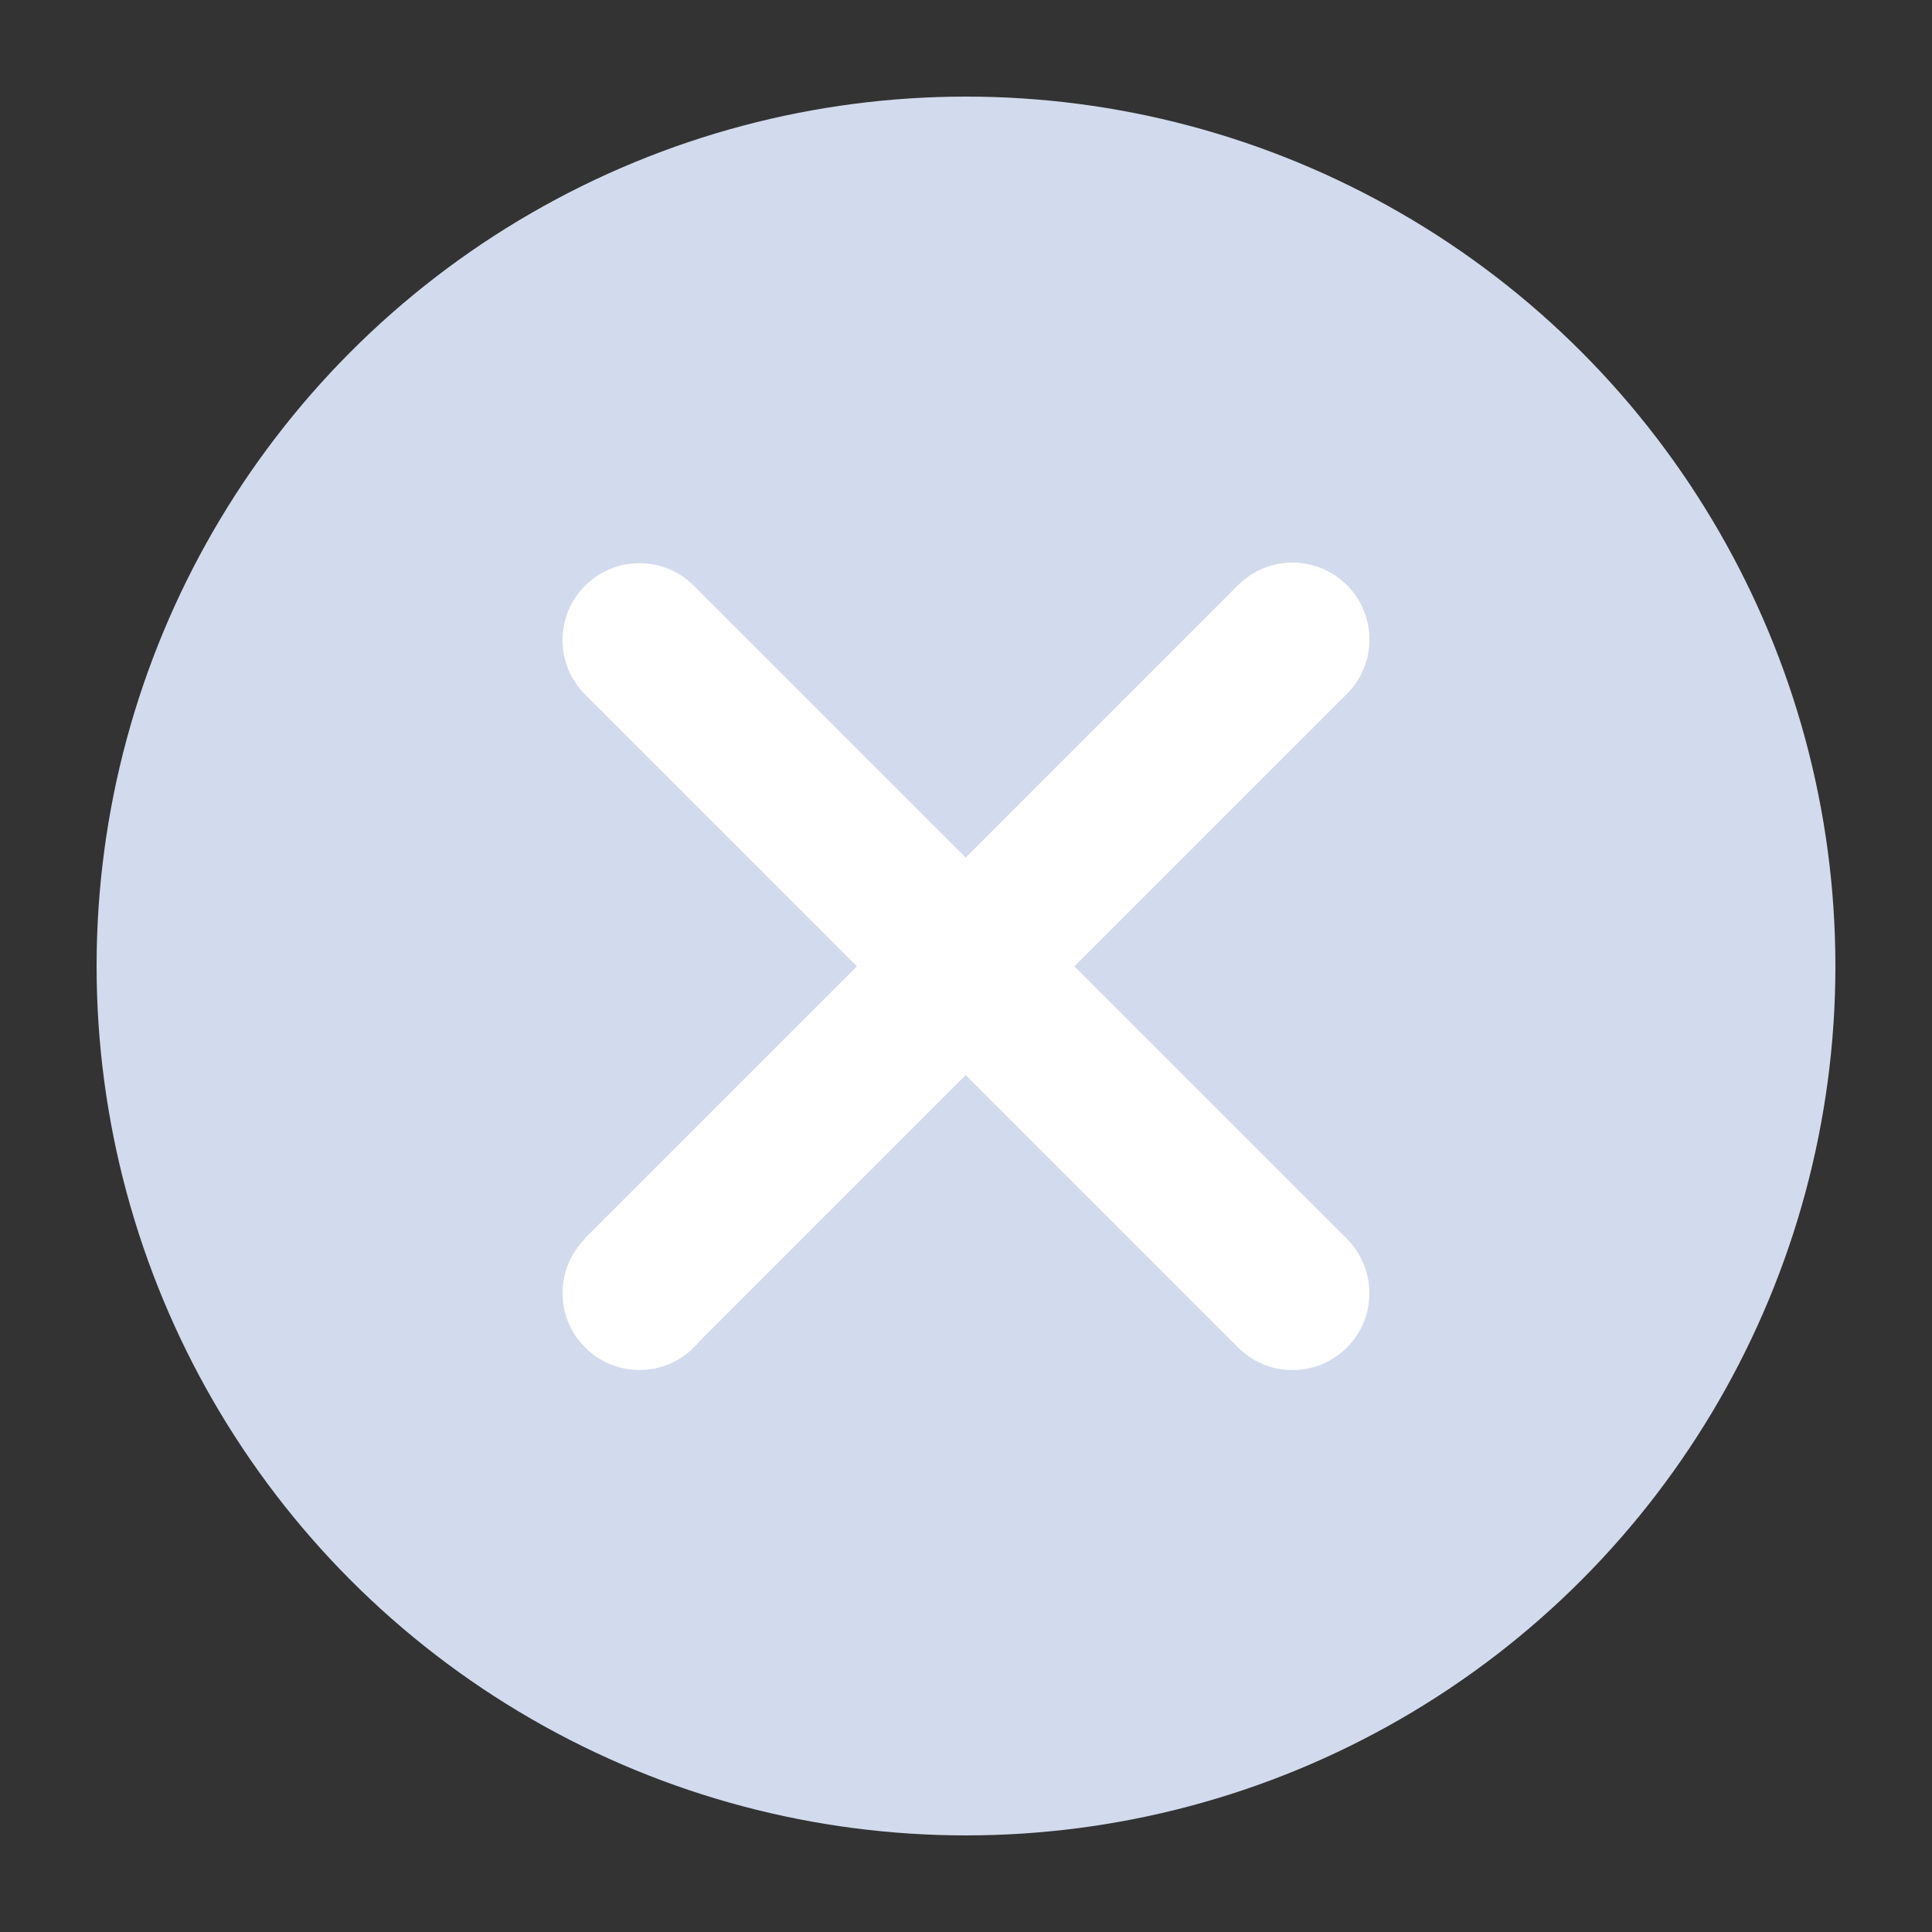 <svg id="efCSyDKnUAe1" xmlns="http://www.w3.org/2000/svg" xmlns:xlink="http://www.w3.org/1999/xlink" viewBox="0 0 200 200" shape-rendering="geometricPrecision" text-rendering="geometricPrecision" project-id="dbf7cd378ffe48849fc613fa85281bb9" export-id="6d73aef63c024cb0afe3bf0b9df2e723" cached="false" width="200" height="200"><rect x="0" y="0" width="200" height="200" fill="#333333" stroke="none"/><ellipse rx="90" ry="90" transform="translate(100 100)" fill="#d2dbed" stroke-width="0"/><g transform="translate(0 0)"><g transform="matrix(.796 0 0 0.796 20.37 20.438)"><rect width="20" height="20" rx="0" ry="0" transform="matrix(4.25 4.25-.707 0.707 64.57 50.428)" fill="#fff" stroke-width="0"/><ellipse rx="10" ry="10" transform="translate(57.57 57.57)" fill="#fff" stroke-width="0"/><ellipse rx="10" ry="10" transform="translate(142.501 142.501)" fill="#fff" stroke-width="0"/></g><g transform="matrix(.796 0 0 0.796 20.37 20.431)"><rect width="20" height="20" rx="0" ry="0" transform="matrix(4.25-4.25 0.707 0.707 50.428 135.43)" fill="#fff" stroke-width="0"/><ellipse rx="10" ry="10" transform="translate(57.57 142.501)" fill="#fff" stroke-width="0"/><ellipse rx="10" ry="10" transform="translate(142.501 57.499)" fill="#fff" stroke-width="0"/></g></g></svg>
